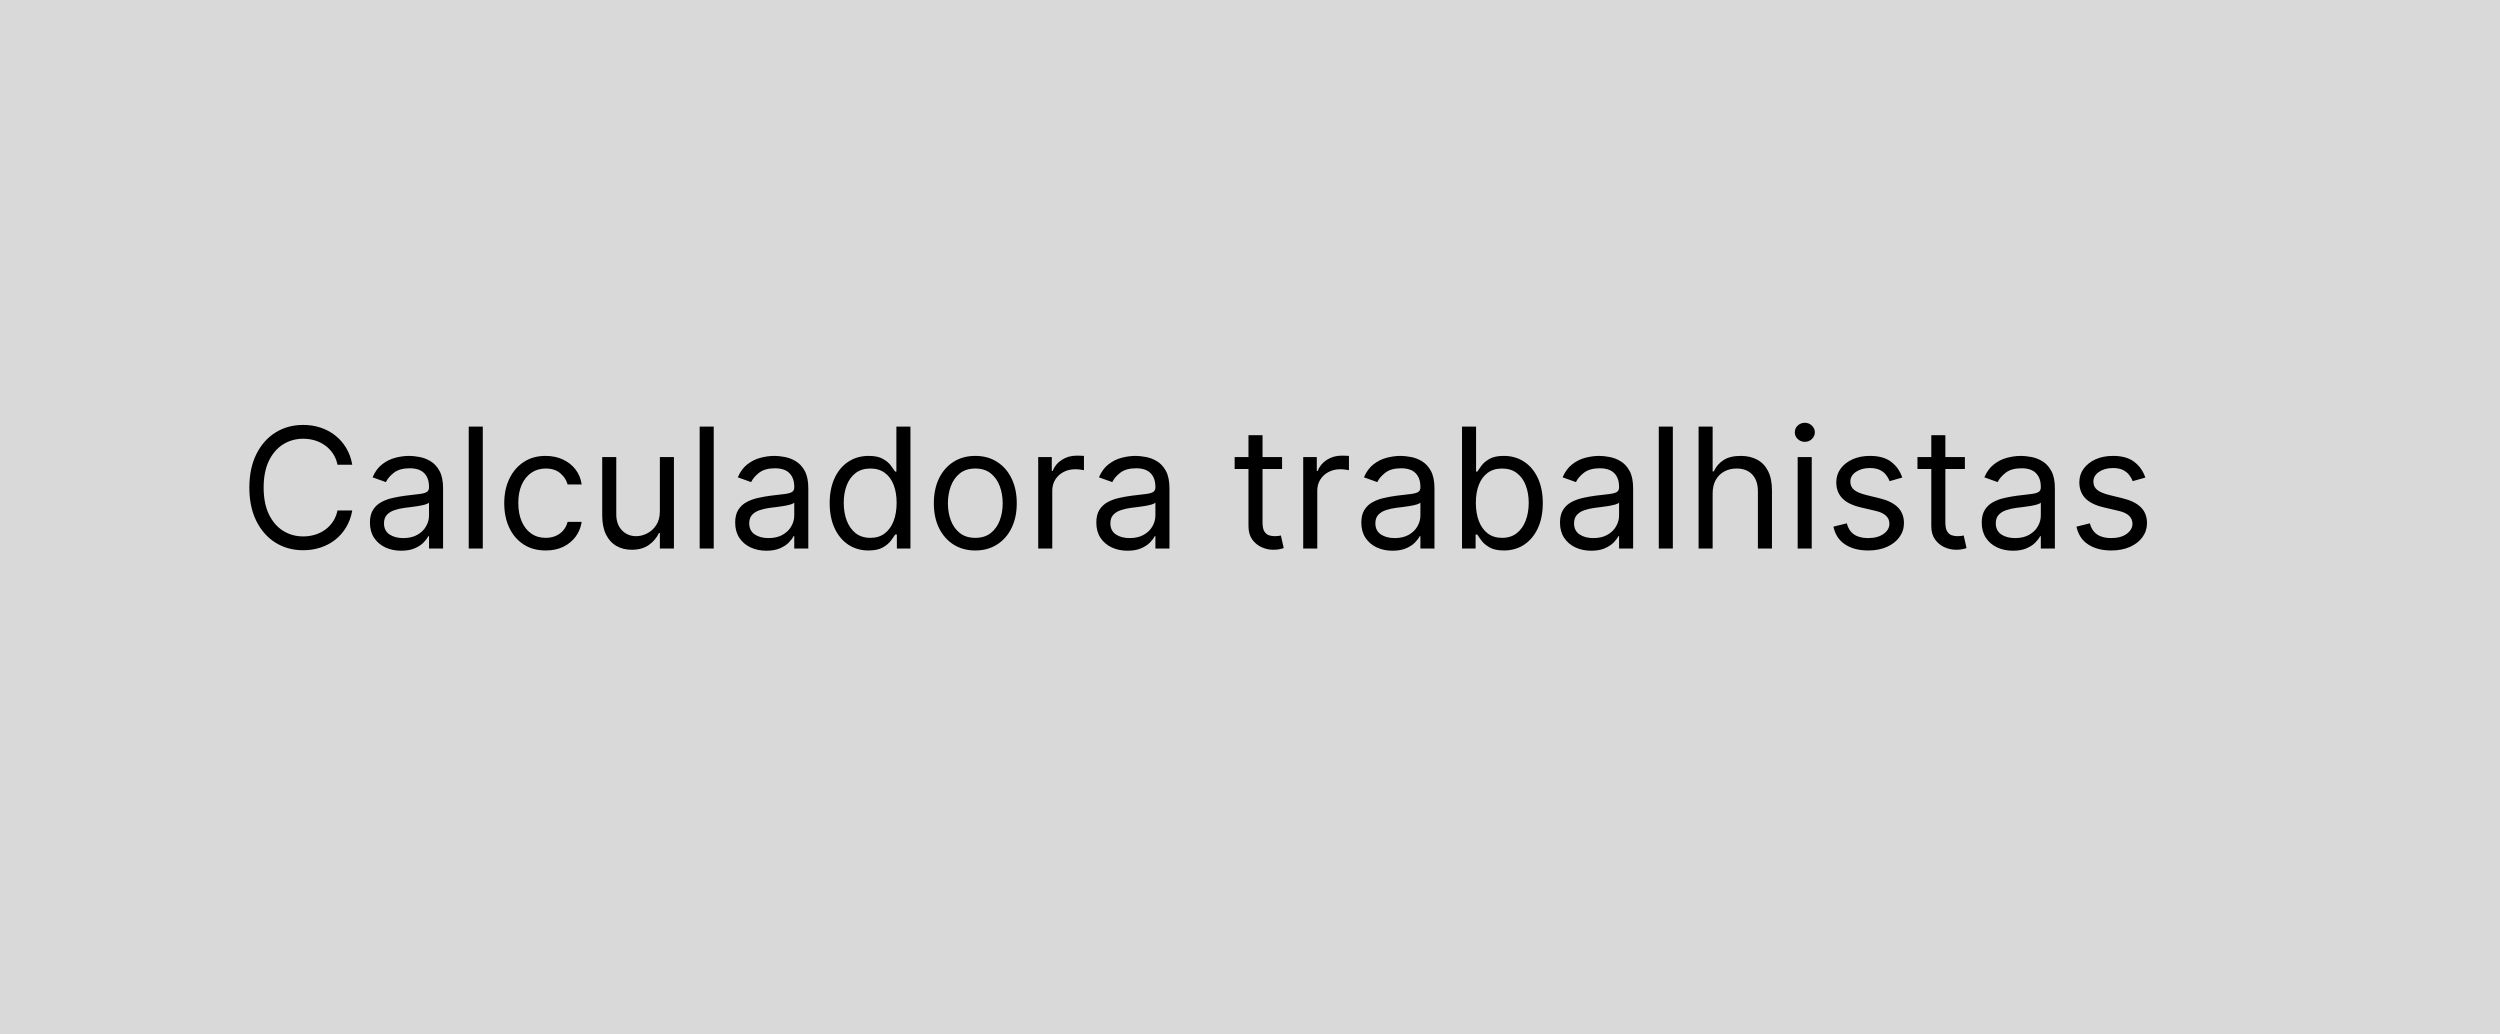<svg width="1431" height="592" viewBox="0 0 1431 592" fill="none" xmlns="http://www.w3.org/2000/svg">
<rect width="1431" height="592" fill="#D9D9D9"/>
<path d="M201.636 266H193.182C192.682 263.568 191.807 261.432 190.557 259.591C189.33 257.75 187.83 256.205 186.057 254.955C184.307 253.682 182.364 252.727 180.227 252.091C178.091 251.455 175.864 251.136 173.545 251.136C169.318 251.136 165.489 252.205 162.057 254.341C158.648 256.477 155.932 259.625 153.909 263.784C151.909 267.943 150.909 273.045 150.909 279.091C150.909 285.136 151.909 290.239 153.909 294.398C155.932 298.557 158.648 301.705 162.057 303.841C165.489 305.977 169.318 307.045 173.545 307.045C175.864 307.045 178.091 306.727 180.227 306.091C182.364 305.455 184.307 304.511 186.057 303.261C187.83 301.989 189.33 300.432 190.557 298.591C191.807 296.727 192.682 294.591 193.182 292.182H201.636C201 295.75 199.841 298.943 198.159 301.761C196.477 304.58 194.386 306.977 191.886 308.955C189.386 310.909 186.58 312.398 183.466 313.42C180.375 314.443 177.068 314.955 173.545 314.955C167.591 314.955 162.295 313.5 157.659 310.591C153.023 307.682 149.375 303.545 146.716 298.182C144.057 292.818 142.727 286.455 142.727 279.091C142.727 271.727 144.057 265.364 146.716 260C149.375 254.636 153.023 250.5 157.659 247.591C162.295 244.682 167.591 243.227 173.545 243.227C177.068 243.227 180.375 243.739 183.466 244.761C186.58 245.784 189.386 247.284 191.886 249.261C194.386 251.216 196.477 253.602 198.159 256.42C199.841 259.216 201 262.409 201.636 266ZM229.616 315.227C226.298 315.227 223.287 314.602 220.582 313.352C217.878 312.08 215.73 310.25 214.139 307.864C212.548 305.455 211.753 302.545 211.753 299.136C211.753 296.136 212.344 293.705 213.526 291.841C214.707 289.955 216.287 288.477 218.264 287.409C220.241 286.341 222.423 285.545 224.81 285.023C227.219 284.477 229.639 284.045 232.071 283.727C235.253 283.318 237.832 283.011 239.81 282.807C241.81 282.58 243.264 282.205 244.173 281.682C245.105 281.159 245.571 280.25 245.571 278.955V278.682C245.571 275.318 244.651 272.705 242.81 270.841C240.991 268.977 238.23 268.045 234.526 268.045C230.685 268.045 227.673 268.886 225.491 270.568C223.31 272.25 221.776 274.045 220.889 275.955L213.253 273.227C214.616 270.045 216.435 267.568 218.707 265.795C221.003 264 223.503 262.75 226.207 262.045C228.935 261.318 231.616 260.955 234.253 260.955C235.935 260.955 237.866 261.159 240.048 261.568C242.253 261.955 244.378 262.761 246.423 263.989C248.491 265.216 250.207 267.068 251.571 269.545C252.935 272.023 253.616 275.341 253.616 279.5V314H245.571V306.909H245.162C244.616 308.045 243.707 309.261 242.435 310.557C241.162 311.852 239.469 312.955 237.355 313.864C235.241 314.773 232.662 315.227 229.616 315.227ZM230.844 308C234.026 308 236.707 307.375 238.889 306.125C241.094 304.875 242.753 303.261 243.866 301.284C245.003 299.307 245.571 297.227 245.571 295.045V287.682C245.23 288.091 244.48 288.466 243.321 288.807C242.185 289.125 240.866 289.409 239.366 289.659C237.889 289.886 236.446 290.091 235.037 290.273C233.651 290.432 232.526 290.568 231.662 290.682C229.571 290.955 227.616 291.398 225.798 292.011C224.003 292.602 222.548 293.5 221.435 294.705C220.344 295.886 219.798 297.5 219.798 299.545C219.798 302.341 220.832 304.455 222.901 305.886C224.991 307.295 227.639 308 230.844 308ZM276.347 244.182V314H268.301V244.182H276.347ZM312.355 315.091C307.446 315.091 303.219 313.932 299.673 311.614C296.128 309.295 293.401 306.102 291.491 302.034C289.582 297.966 288.628 293.318 288.628 288.091C288.628 282.773 289.605 278.08 291.56 274.011C293.537 269.92 296.287 266.727 299.81 264.432C303.355 262.114 307.491 260.955 312.219 260.955C315.901 260.955 319.219 261.636 322.173 263C325.128 264.364 327.548 266.273 329.435 268.727C331.321 271.182 332.491 274.045 332.946 277.318H324.901C324.287 274.932 322.923 272.818 320.81 270.977C318.719 269.114 315.901 268.182 312.355 268.182C309.219 268.182 306.469 269 304.105 270.636C301.764 272.25 299.935 274.534 298.616 277.489C297.321 280.42 296.673 283.864 296.673 287.818C296.673 291.864 297.31 295.386 298.582 298.386C299.878 301.386 301.696 303.716 304.037 305.375C306.401 307.034 309.173 307.864 312.355 307.864C314.446 307.864 316.344 307.5 318.048 306.773C319.753 306.045 321.196 305 322.378 303.636C323.56 302.273 324.401 300.636 324.901 298.727H332.946C332.491 301.818 331.366 304.602 329.571 307.08C327.798 309.534 325.446 311.489 322.514 312.943C319.605 314.375 316.219 315.091 312.355 315.091ZM377.707 292.591V261.636H385.753V314L377.707 314V305.136H377.162C375.935 307.795 374.026 310.057 371.435 311.92C368.844 313.761 365.571 314.682 361.616 314.682C358.344 314.682 355.435 313.966 352.889 312.534C350.344 311.08 348.344 308.898 346.889 305.989C345.435 303.057 344.707 299.364 344.707 294.909V261.636H352.753V294.364C352.753 298.182 353.821 301.227 355.957 303.5C358.116 305.773 360.866 306.909 364.207 306.909C366.207 306.909 368.241 306.398 370.31 305.375C372.401 304.352 374.151 302.784 375.56 300.67C376.991 298.557 377.707 295.864 377.707 292.591ZM408.534 244.182V314H400.489V244.182H408.534ZM438.679 315.227C435.361 315.227 432.349 314.602 429.645 313.352C426.94 312.08 424.793 310.25 423.202 307.864C421.611 305.455 420.815 302.545 420.815 299.136C420.815 296.136 421.406 293.705 422.588 291.841C423.77 289.955 425.349 288.477 427.327 287.409C429.304 286.341 431.486 285.545 433.872 285.023C436.281 284.477 438.702 284.045 441.134 283.727C444.315 283.318 446.895 283.011 448.872 282.807C450.872 282.58 452.327 282.205 453.236 281.682C454.168 281.159 454.634 280.25 454.634 278.955V278.682C454.634 275.318 453.713 272.705 451.872 270.841C450.054 268.977 447.293 268.045 443.588 268.045C439.747 268.045 436.736 268.886 434.554 270.568C432.372 272.25 430.838 274.045 429.952 275.955L422.315 273.227C423.679 270.045 425.497 267.568 427.77 265.795C430.065 264 432.565 262.75 435.27 262.045C437.997 261.318 440.679 260.955 443.315 260.955C444.997 260.955 446.929 261.159 449.111 261.568C451.315 261.955 453.44 262.761 455.486 263.989C457.554 265.216 459.27 267.068 460.634 269.545C461.997 272.023 462.679 275.341 462.679 279.5V314H454.634V306.909H454.224C453.679 308.045 452.77 309.261 451.497 310.557C450.224 311.852 448.531 312.955 446.418 313.864C444.304 314.773 441.724 315.227 438.679 315.227ZM439.906 308C443.088 308 445.77 307.375 447.952 306.125C450.156 304.875 451.815 303.261 452.929 301.284C454.065 299.307 454.634 297.227 454.634 295.045V287.682C454.293 288.091 453.543 288.466 452.384 288.807C451.247 289.125 449.929 289.409 448.429 289.659C446.952 289.886 445.509 290.091 444.099 290.273C442.713 290.432 441.588 290.568 440.724 290.682C438.634 290.955 436.679 291.398 434.861 292.011C433.065 292.602 431.611 293.5 430.497 294.705C429.406 295.886 428.861 297.5 428.861 299.545C428.861 302.341 429.895 304.455 431.963 305.886C434.054 307.295 436.702 308 439.906 308ZM497.136 315.091C492.773 315.091 488.92 313.989 485.58 311.784C482.239 309.557 479.625 306.42 477.739 302.375C475.852 298.307 474.909 293.5 474.909 287.955C474.909 282.455 475.852 277.682 477.739 273.636C479.625 269.591 482.25 266.466 485.614 264.261C488.977 262.057 492.864 260.955 497.273 260.955C500.682 260.955 503.375 261.523 505.352 262.659C507.352 263.773 508.875 265.045 509.92 266.477C510.989 267.886 511.818 269.045 512.409 269.955H513.091V244.182H521.136V314H513.364V305.955H512.409C511.818 306.909 510.977 308.114 509.886 309.568C508.795 311 507.239 312.284 505.216 313.42C503.193 314.534 500.5 315.091 497.136 315.091ZM498.227 307.864C501.455 307.864 504.182 307.023 506.409 305.341C508.636 303.636 510.33 301.284 511.489 298.284C512.648 295.261 513.227 291.773 513.227 287.818C513.227 283.909 512.659 280.489 511.523 277.557C510.386 274.602 508.705 272.307 506.477 270.67C504.25 269.011 501.5 268.182 498.227 268.182C494.818 268.182 491.977 269.057 489.705 270.807C487.455 272.534 485.761 274.886 484.625 277.864C483.511 280.818 482.955 284.136 482.955 287.818C482.955 291.545 483.523 294.932 484.659 297.977C485.818 301 487.523 303.409 489.773 305.205C492.045 306.977 494.864 307.864 498.227 307.864ZM558.261 315.091C553.534 315.091 549.386 313.966 545.818 311.716C542.273 309.466 539.5 306.318 537.5 302.273C535.523 298.227 534.534 293.5 534.534 288.091C534.534 282.636 535.523 277.875 537.5 273.807C539.5 269.739 542.273 266.58 545.818 264.33C549.386 262.08 553.534 260.955 558.261 260.955C562.989 260.955 567.125 262.08 570.67 264.33C574.239 266.58 577.011 269.739 578.989 273.807C580.989 277.875 581.989 282.636 581.989 288.091C581.989 293.5 580.989 298.227 578.989 302.273C577.011 306.318 574.239 309.466 570.67 311.716C567.125 313.966 562.989 315.091 558.261 315.091ZM558.261 307.864C561.852 307.864 564.807 306.943 567.125 305.102C569.443 303.261 571.159 300.841 572.273 297.841C573.386 294.841 573.943 291.591 573.943 288.091C573.943 284.591 573.386 281.33 572.273 278.307C571.159 275.284 569.443 272.841 567.125 270.977C564.807 269.114 561.852 268.182 558.261 268.182C554.67 268.182 551.716 269.114 549.398 270.977C547.08 272.841 545.364 275.284 544.25 278.307C543.136 281.33 542.58 284.591 542.58 288.091C542.58 291.591 543.136 294.841 544.25 297.841C545.364 300.841 547.08 303.261 549.398 305.102C551.716 306.943 554.67 307.864 558.261 307.864ZM594.27 314V261.636H602.043V269.545H602.588C603.543 266.955 605.27 264.852 607.77 263.239C610.27 261.625 613.088 260.818 616.224 260.818C616.815 260.818 617.554 260.83 618.44 260.852C619.327 260.875 619.997 260.909 620.452 260.955V269.136C620.179 269.068 619.554 268.966 618.577 268.83C617.622 268.67 616.611 268.591 615.543 268.591C612.997 268.591 610.724 269.125 608.724 270.193C606.747 271.239 605.179 272.693 604.02 274.557C602.884 276.398 602.315 278.5 602.315 280.864V314H594.27ZM645.398 315.227C642.08 315.227 639.068 314.602 636.364 313.352C633.659 312.08 631.511 310.25 629.92 307.864C628.33 305.455 627.534 302.545 627.534 299.136C627.534 296.136 628.125 293.705 629.307 291.841C630.489 289.955 632.068 288.477 634.045 287.409C636.023 286.341 638.205 285.545 640.591 285.023C643 284.477 645.42 284.045 647.852 283.727C651.034 283.318 653.614 283.011 655.591 282.807C657.591 282.58 659.045 282.205 659.955 281.682C660.886 281.159 661.352 280.25 661.352 278.955V278.682C661.352 275.318 660.432 272.705 658.591 270.841C656.773 268.977 654.011 268.045 650.307 268.045C646.466 268.045 643.455 268.886 641.273 270.568C639.091 272.25 637.557 274.045 636.67 275.955L629.034 273.227C630.398 270.045 632.216 267.568 634.489 265.795C636.784 264 639.284 262.75 641.989 262.045C644.716 261.318 647.398 260.955 650.034 260.955C651.716 260.955 653.648 261.159 655.83 261.568C658.034 261.955 660.159 262.761 662.205 263.989C664.273 265.216 665.989 267.068 667.352 269.545C668.716 272.023 669.398 275.341 669.398 279.5V314L661.352 314V306.909H660.943C660.398 308.045 659.489 309.261 658.216 310.557C656.943 311.852 655.25 312.955 653.136 313.864C651.023 314.773 648.443 315.227 645.398 315.227ZM646.625 308C649.807 308 652.489 307.375 654.67 306.125C656.875 304.875 658.534 303.261 659.648 301.284C660.784 299.307 661.352 297.227 661.352 295.045V287.682C661.011 288.091 660.261 288.466 659.102 288.807C657.966 289.125 656.648 289.409 655.148 289.659C653.67 289.886 652.227 290.091 650.818 290.273C649.432 290.432 648.307 290.568 647.443 290.682C645.352 290.955 643.398 291.398 641.58 292.011C639.784 292.602 638.33 293.5 637.216 294.705C636.125 295.886 635.58 297.5 635.58 299.545C635.58 302.341 636.614 304.455 638.682 305.886C640.773 307.295 643.42 308 646.625 308ZM733.855 261.636V268.455H706.719V261.636H733.855ZM714.628 249.091H722.673V299C722.673 301.273 723.003 302.977 723.662 304.114C724.344 305.227 725.207 305.977 726.253 306.364C727.321 306.727 728.446 306.909 729.628 306.909C730.514 306.909 731.241 306.864 731.81 306.773C732.378 306.659 732.832 306.568 733.173 306.5L734.81 313.727C734.264 313.932 733.503 314.136 732.526 314.341C731.548 314.568 730.31 314.682 728.81 314.682C726.537 314.682 724.31 314.193 722.128 313.216C719.969 312.239 718.173 310.75 716.741 308.75C715.332 306.75 714.628 304.227 714.628 301.182V249.091ZM745.957 314V261.636H753.73V269.545H754.276C755.23 266.955 756.957 264.852 759.457 263.239C761.957 261.625 764.776 260.818 767.912 260.818C768.503 260.818 769.241 260.83 770.128 260.852C771.014 260.875 771.685 260.909 772.139 260.955V269.136C771.866 269.068 771.241 268.966 770.264 268.83C769.31 268.67 768.298 268.591 767.23 268.591C764.685 268.591 762.412 269.125 760.412 270.193C758.435 271.239 756.866 272.693 755.707 274.557C754.571 276.398 754.003 278.5 754.003 280.864V314H745.957ZM797.085 315.227C793.767 315.227 790.756 314.602 788.051 313.352C785.347 312.08 783.199 310.25 781.608 307.864C780.017 305.455 779.222 302.545 779.222 299.136C779.222 296.136 779.813 293.705 780.994 291.841C782.176 289.955 783.756 288.477 785.733 287.409C787.71 286.341 789.892 285.545 792.278 285.023C794.688 284.477 797.108 284.045 799.54 283.727C802.722 283.318 805.301 283.011 807.278 282.807C809.278 282.58 810.733 282.205 811.642 281.682C812.574 281.159 813.04 280.25 813.04 278.955V278.682C813.04 275.318 812.119 272.705 810.278 270.841C808.46 268.977 805.699 268.045 801.994 268.045C798.153 268.045 795.142 268.886 792.96 270.568C790.778 272.25 789.244 274.045 788.358 275.955L780.722 273.227C782.085 270.045 783.903 267.568 786.176 265.795C788.472 264 790.972 262.75 793.676 262.045C796.403 261.318 799.085 260.955 801.722 260.955C803.403 260.955 805.335 261.159 807.517 261.568C809.722 261.955 811.847 262.761 813.892 263.989C815.96 265.216 817.676 267.068 819.04 269.545C820.403 272.023 821.085 275.341 821.085 279.5V314H813.04V306.909H812.631C812.085 308.045 811.176 309.261 809.903 310.557C808.631 311.852 806.938 312.955 804.824 313.864C802.71 314.773 800.131 315.227 797.085 315.227ZM798.312 308C801.494 308 804.176 307.375 806.358 306.125C808.563 304.875 810.222 303.261 811.335 301.284C812.472 299.307 813.04 297.227 813.04 295.045V287.682C812.699 288.091 811.949 288.466 810.79 288.807C809.653 289.125 808.335 289.409 806.835 289.659C805.358 289.886 803.915 290.091 802.506 290.273C801.119 290.432 799.994 290.568 799.131 290.682C797.04 290.955 795.085 291.398 793.267 292.011C791.472 292.602 790.017 293.5 788.903 294.705C787.813 295.886 787.267 297.5 787.267 299.545C787.267 302.341 788.301 304.455 790.369 305.886C792.46 307.295 795.108 308 798.312 308ZM836.861 314V244.182H844.906V269.955H845.588C846.179 269.045 846.997 267.886 848.043 266.477C849.111 265.045 850.634 263.773 852.611 262.659C854.611 261.523 857.315 260.955 860.724 260.955C865.134 260.955 869.02 262.057 872.384 264.261C875.747 266.466 878.372 269.591 880.259 273.636C882.145 277.682 883.088 282.455 883.088 287.955C883.088 293.5 882.145 298.307 880.259 302.375C878.372 306.42 875.759 309.557 872.418 311.784C869.077 313.989 865.224 315.091 860.861 315.091C857.497 315.091 854.804 314.534 852.781 313.42C850.759 312.284 849.202 311 848.111 309.568C847.02 308.114 846.179 306.909 845.588 305.955H844.634V314H836.861ZM844.77 287.818C844.77 291.773 845.349 295.261 846.509 298.284C847.668 301.284 849.361 303.636 851.588 305.341C853.815 307.023 856.543 307.864 859.77 307.864C863.134 307.864 865.94 306.977 868.19 305.205C870.463 303.409 872.168 301 873.304 297.977C874.463 294.932 875.043 291.545 875.043 287.818C875.043 284.136 874.474 280.818 873.338 277.864C872.224 274.886 870.531 272.534 868.259 270.807C866.009 269.057 863.179 268.182 859.77 268.182C856.497 268.182 853.747 269.011 851.52 270.67C849.293 272.307 847.611 274.602 846.474 277.557C845.338 280.489 844.77 283.909 844.77 287.818ZM910.804 315.227C907.486 315.227 904.474 314.602 901.77 313.352C899.065 312.08 896.918 310.25 895.327 307.864C893.736 305.455 892.94 302.545 892.94 299.136C892.94 296.136 893.531 293.705 894.713 291.841C895.895 289.955 897.474 288.477 899.452 287.409C901.429 286.341 903.611 285.545 905.997 285.023C908.406 284.477 910.827 284.045 913.259 283.727C916.44 283.318 919.02 283.011 920.997 282.807C922.997 282.58 924.452 282.205 925.361 281.682C926.293 281.159 926.759 280.25 926.759 278.955V278.682C926.759 275.318 925.838 272.705 923.997 270.841C922.179 268.977 919.418 268.045 915.713 268.045C911.872 268.045 908.861 268.886 906.679 270.568C904.497 272.25 902.963 274.045 902.077 275.955L894.44 273.227C895.804 270.045 897.622 267.568 899.895 265.795C902.19 264 904.69 262.75 907.395 262.045C910.122 261.318 912.804 260.955 915.44 260.955C917.122 260.955 919.054 261.159 921.236 261.568C923.44 261.955 925.565 262.761 927.611 263.989C929.679 265.216 931.395 267.068 932.759 269.545C934.122 272.023 934.804 275.341 934.804 279.5V314H926.759V306.909H926.349C925.804 308.045 924.895 309.261 923.622 310.557C922.349 311.852 920.656 312.955 918.543 313.864C916.429 314.773 913.849 315.227 910.804 315.227ZM912.031 308C915.213 308 917.895 307.375 920.077 306.125C922.281 304.875 923.94 303.261 925.054 301.284C926.19 299.307 926.759 297.227 926.759 295.045V287.682C926.418 288.091 925.668 288.466 924.509 288.807C923.372 289.125 922.054 289.409 920.554 289.659C919.077 289.886 917.634 290.091 916.224 290.273C914.838 290.432 913.713 290.568 912.849 290.682C910.759 290.955 908.804 291.398 906.986 292.011C905.19 292.602 903.736 293.5 902.622 294.705C901.531 295.886 900.986 297.5 900.986 299.545C900.986 302.341 902.02 304.455 904.088 305.886C906.179 307.295 908.827 308 912.031 308ZM957.534 244.182V314H949.489V244.182H957.534ZM980.315 282.5V314H972.27V244.182H980.315V269.818H980.997C982.224 267.114 984.065 264.966 986.52 263.375C988.997 261.761 992.293 260.955 996.406 260.955C999.974 260.955 1003.1 261.67 1005.78 263.102C1008.46 264.511 1010.54 266.682 1012.02 269.614C1013.52 272.523 1014.27 276.227 1014.27 280.727V314H1006.22V281.273C1006.22 277.114 1005.14 273.898 1002.99 271.625C1000.85 269.33 997.884 268.182 994.088 268.182C991.452 268.182 989.088 268.739 986.997 269.852C984.929 270.966 983.293 272.591 982.088 274.727C980.906 276.864 980.315 279.455 980.315 282.5ZM1028.99 314V261.636H1037.03V314H1028.99ZM1033.08 252.909C1031.51 252.909 1030.16 252.375 1029.02 251.307C1027.91 250.239 1027.35 248.955 1027.35 247.455C1027.35 245.955 1027.91 244.67 1029.02 243.602C1030.16 242.534 1031.51 242 1033.08 242C1034.65 242 1035.99 242.534 1037.1 243.602C1038.24 244.67 1038.81 245.955 1038.81 247.455C1038.81 248.955 1038.24 250.239 1037.1 251.307C1035.99 252.375 1034.65 252.909 1033.08 252.909ZM1088.86 273.364L1081.63 275.409C1081.18 274.205 1080.51 273.034 1079.62 271.898C1078.76 270.739 1077.58 269.784 1076.08 269.034C1074.58 268.284 1072.66 267.909 1070.32 267.909C1067.11 267.909 1064.44 268.648 1062.3 270.125C1060.19 271.58 1059.13 273.432 1059.13 275.682C1059.13 277.682 1059.86 279.261 1061.32 280.42C1062.77 281.58 1065.04 282.545 1068.13 283.318L1075.91 285.227C1080.59 286.364 1084.08 288.102 1086.37 290.443C1088.67 292.761 1089.82 295.75 1089.82 299.409C1089.82 302.409 1088.95 305.091 1087.22 307.455C1085.52 309.818 1083.13 311.682 1080.07 313.045C1077 314.409 1073.43 315.091 1069.36 315.091C1064.02 315.091 1059.6 313.932 1056.1 311.614C1052.6 309.295 1050.38 305.909 1049.45 301.455L1057.09 299.545C1057.82 302.364 1059.19 304.477 1061.21 305.886C1063.26 307.295 1065.93 308 1069.22 308C1072.97 308 1075.95 307.205 1078.16 305.614C1080.38 304 1081.5 302.068 1081.5 299.818C1081.5 298 1080.86 296.477 1079.59 295.25C1078.32 294 1076.36 293.068 1073.72 292.455L1065 290.409C1060.2 289.273 1056.68 287.511 1054.43 285.125C1052.2 282.716 1051.09 279.705 1051.09 276.091C1051.09 273.136 1051.92 270.523 1053.58 268.25C1055.26 265.977 1057.54 264.193 1060.43 262.898C1063.34 261.602 1066.63 260.955 1070.32 260.955C1075.5 260.955 1079.57 262.091 1082.52 264.364C1085.5 266.636 1087.61 269.636 1088.86 273.364ZM1124.7 261.636V268.455H1097.56V261.636H1124.7ZM1105.47 249.091H1113.52V299C1113.52 301.273 1113.85 302.977 1114.51 304.114C1115.19 305.227 1116.05 305.977 1117.1 306.364C1118.16 306.727 1119.29 306.909 1120.47 306.909C1121.36 306.909 1122.09 306.864 1122.65 306.773C1123.22 306.659 1123.68 306.568 1124.02 306.5L1125.65 313.727C1125.11 313.932 1124.35 314.136 1123.37 314.341C1122.39 314.568 1121.15 314.682 1119.65 314.682C1117.38 314.682 1115.15 314.193 1112.97 313.216C1110.81 312.239 1109.02 310.75 1107.59 308.75C1106.18 306.75 1105.47 304.227 1105.47 301.182V249.091ZM1152.21 315.227C1148.89 315.227 1145.88 314.602 1143.18 313.352C1140.47 312.08 1138.32 310.25 1136.73 307.864C1135.14 305.455 1134.35 302.545 1134.35 299.136C1134.35 296.136 1134.94 293.705 1136.12 291.841C1137.3 289.955 1138.88 288.477 1140.86 287.409C1142.84 286.341 1145.02 285.545 1147.4 285.023C1149.81 284.477 1152.23 284.045 1154.66 283.727C1157.85 283.318 1160.43 283.011 1162.4 282.807C1164.4 282.58 1165.86 282.205 1166.77 281.682C1167.7 281.159 1168.16 280.25 1168.16 278.955V278.682C1168.16 275.318 1167.24 272.705 1165.4 270.841C1163.59 268.977 1160.82 268.045 1157.12 268.045C1153.28 268.045 1150.27 268.886 1148.09 270.568C1145.9 272.25 1144.37 274.045 1143.48 275.955L1135.85 273.227C1137.21 270.045 1139.03 267.568 1141.3 265.795C1143.6 264 1146.1 262.75 1148.8 262.045C1151.53 261.318 1154.21 260.955 1156.85 260.955C1158.53 260.955 1160.46 261.159 1162.64 261.568C1164.85 261.955 1166.97 262.761 1169.02 263.989C1171.09 265.216 1172.8 267.068 1174.16 269.545C1175.53 272.023 1176.21 275.341 1176.21 279.5V314H1168.16V306.909H1167.76C1167.21 308.045 1166.3 309.261 1165.03 310.557C1163.76 311.852 1162.06 312.955 1159.95 313.864C1157.84 314.773 1155.26 315.227 1152.21 315.227ZM1153.44 308C1156.62 308 1159.3 307.375 1161.48 306.125C1163.69 304.875 1165.35 303.261 1166.46 301.284C1167.6 299.307 1168.16 297.227 1168.16 295.045V287.682C1167.82 288.091 1167.07 288.466 1165.91 288.807C1164.78 289.125 1163.46 289.409 1161.96 289.659C1160.48 289.886 1159.04 290.091 1157.63 290.273C1156.24 290.432 1155.12 290.568 1154.26 290.682C1152.16 290.955 1150.21 291.398 1148.39 292.011C1146.6 292.602 1145.14 293.5 1144.03 294.705C1142.94 295.886 1142.39 297.5 1142.39 299.545C1142.39 302.341 1143.43 304.455 1145.49 305.886C1147.59 307.295 1150.23 308 1153.44 308ZM1227.99 273.364L1220.76 275.409C1220.3 274.205 1219.63 273.034 1218.75 271.898C1217.88 270.739 1216.7 269.784 1215.2 269.034C1213.7 268.284 1211.78 267.909 1209.44 267.909C1206.24 267.909 1203.57 268.648 1201.43 270.125C1199.32 271.58 1198.26 273.432 1198.26 275.682C1198.26 277.682 1198.99 279.261 1200.44 280.42C1201.89 281.58 1204.17 282.545 1207.26 283.318L1215.03 285.227C1219.71 286.364 1223.2 288.102 1225.5 290.443C1227.79 292.761 1228.94 295.75 1228.94 299.409C1228.94 302.409 1228.08 305.091 1226.35 307.455C1224.64 309.818 1222.26 311.682 1219.19 313.045C1216.12 314.409 1212.55 315.091 1208.49 315.091C1203.14 315.091 1198.72 313.932 1195.22 311.614C1191.72 309.295 1189.51 305.909 1188.58 301.455L1196.21 299.545C1196.94 302.364 1198.32 304.477 1200.34 305.886C1202.38 307.295 1205.05 308 1208.35 308C1212.1 308 1215.08 307.205 1217.28 305.614C1219.51 304 1220.62 302.068 1220.62 299.818C1220.62 298 1219.99 296.477 1218.71 295.25C1217.44 294 1215.49 293.068 1212.85 292.455L1204.12 290.409C1199.33 289.273 1195.8 287.511 1193.55 285.125C1191.33 282.716 1190.21 279.705 1190.21 276.091C1190.21 273.136 1191.04 270.523 1192.7 268.25C1194.38 265.977 1196.67 264.193 1199.55 262.898C1202.46 261.602 1205.76 260.955 1209.44 260.955C1214.62 260.955 1218.69 262.091 1221.64 264.364C1224.62 266.636 1226.74 269.636 1227.99 273.364Z" fill="black"/>
</svg>
